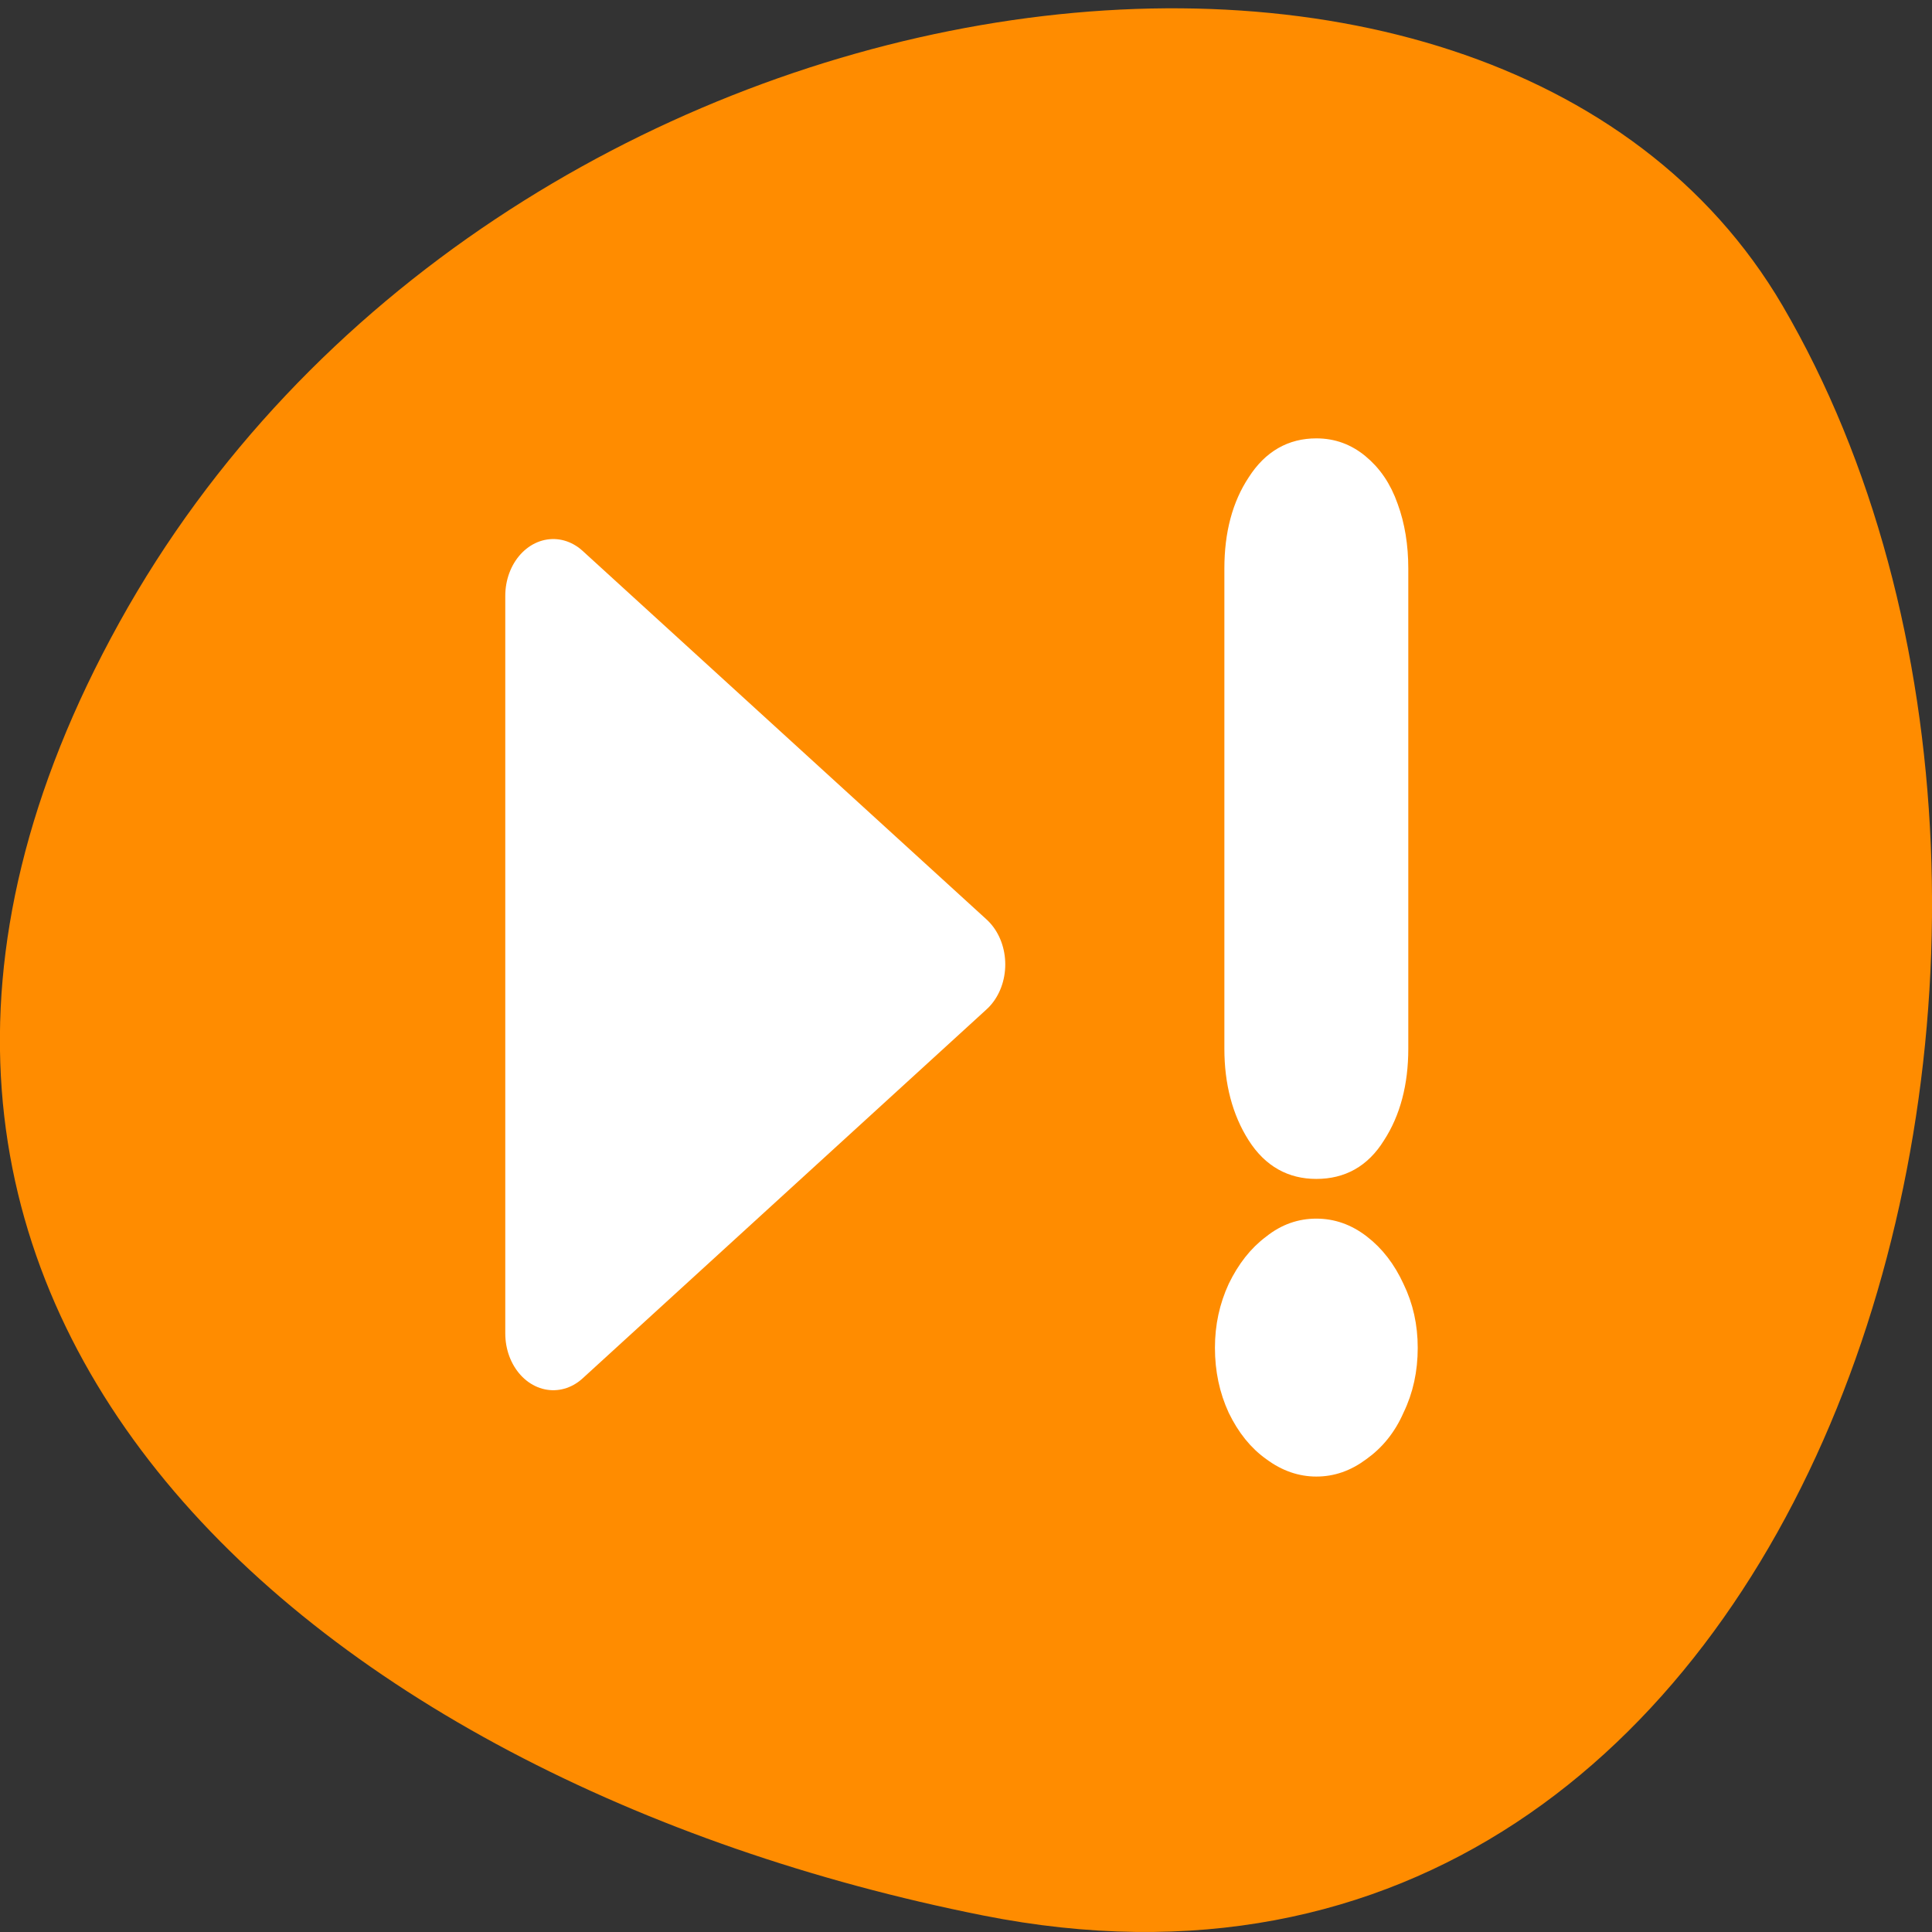 <svg xmlns="http://www.w3.org/2000/svg" viewBox="0 0 16 16"><rect x="0" y="0" width="16" height="16" fill="#333333" stroke="none"/><path d="M 8.141 15.863 C 15.137 17.254 17.793 7.715 14.762 2.531 C 12.344 -1.594 4.07 -0.414 0.988 5.156 C -2.098 10.73 2.527 14.746 8.141 15.863 Z M 8.141 15.863 " fill="#ff8c00"/><g fill="#fff" stroke="#fff"><path d="M 10.83 44.485 L 31.872 28.228 L 10.83 11.99 Z M 10.83 44.485 " transform="matrix(0.159 0 0 0.188 2.86 2.68)" fill-rule="evenodd" stroke-linejoin="round" stroke-linecap="round" stroke-width="5"/><path d="M 62.003 9.478 L 62.003 34.813 C 62.003 36.585 61.503 38.107 60.503 39.33 C 59.535 40.578 58.16 41.177 56.41 41.177 C 54.692 41.177 53.317 40.578 52.318 39.33 C 51.318 38.082 50.818 36.56 50.818 34.813 L 50.818 9.478 C 50.818 7.681 51.318 6.184 52.318 4.986 C 53.317 3.738 54.692 3.114 56.41 3.114 C 57.567 3.114 58.535 3.413 59.379 3.962 C 60.254 4.536 60.91 5.285 61.347 6.284 C 61.784 7.232 62.003 8.305 62.003 9.478 M 50.193 50.587 C 50.193 49.464 50.474 48.441 51.036 47.467 C 51.63 46.494 52.38 45.72 53.349 45.146 C 54.286 44.547 55.317 44.272 56.41 44.272 C 57.504 44.272 58.535 44.547 59.504 45.146 C 60.441 45.72 61.191 46.494 61.753 47.467 C 62.347 48.441 62.628 49.464 62.628 50.587 C 62.628 51.735 62.347 52.784 61.753 53.757 C 61.222 54.73 60.441 55.479 59.472 56.028 C 58.504 56.602 57.504 56.877 56.41 56.877 C 55.348 56.877 54.317 56.602 53.349 56.028 C 52.38 55.479 51.63 54.73 51.036 53.757 C 50.474 52.784 50.193 51.735 50.193 50.587 " transform="matrix(0.125 0 0 0.157 3.85 3.22)"/></g></svg>